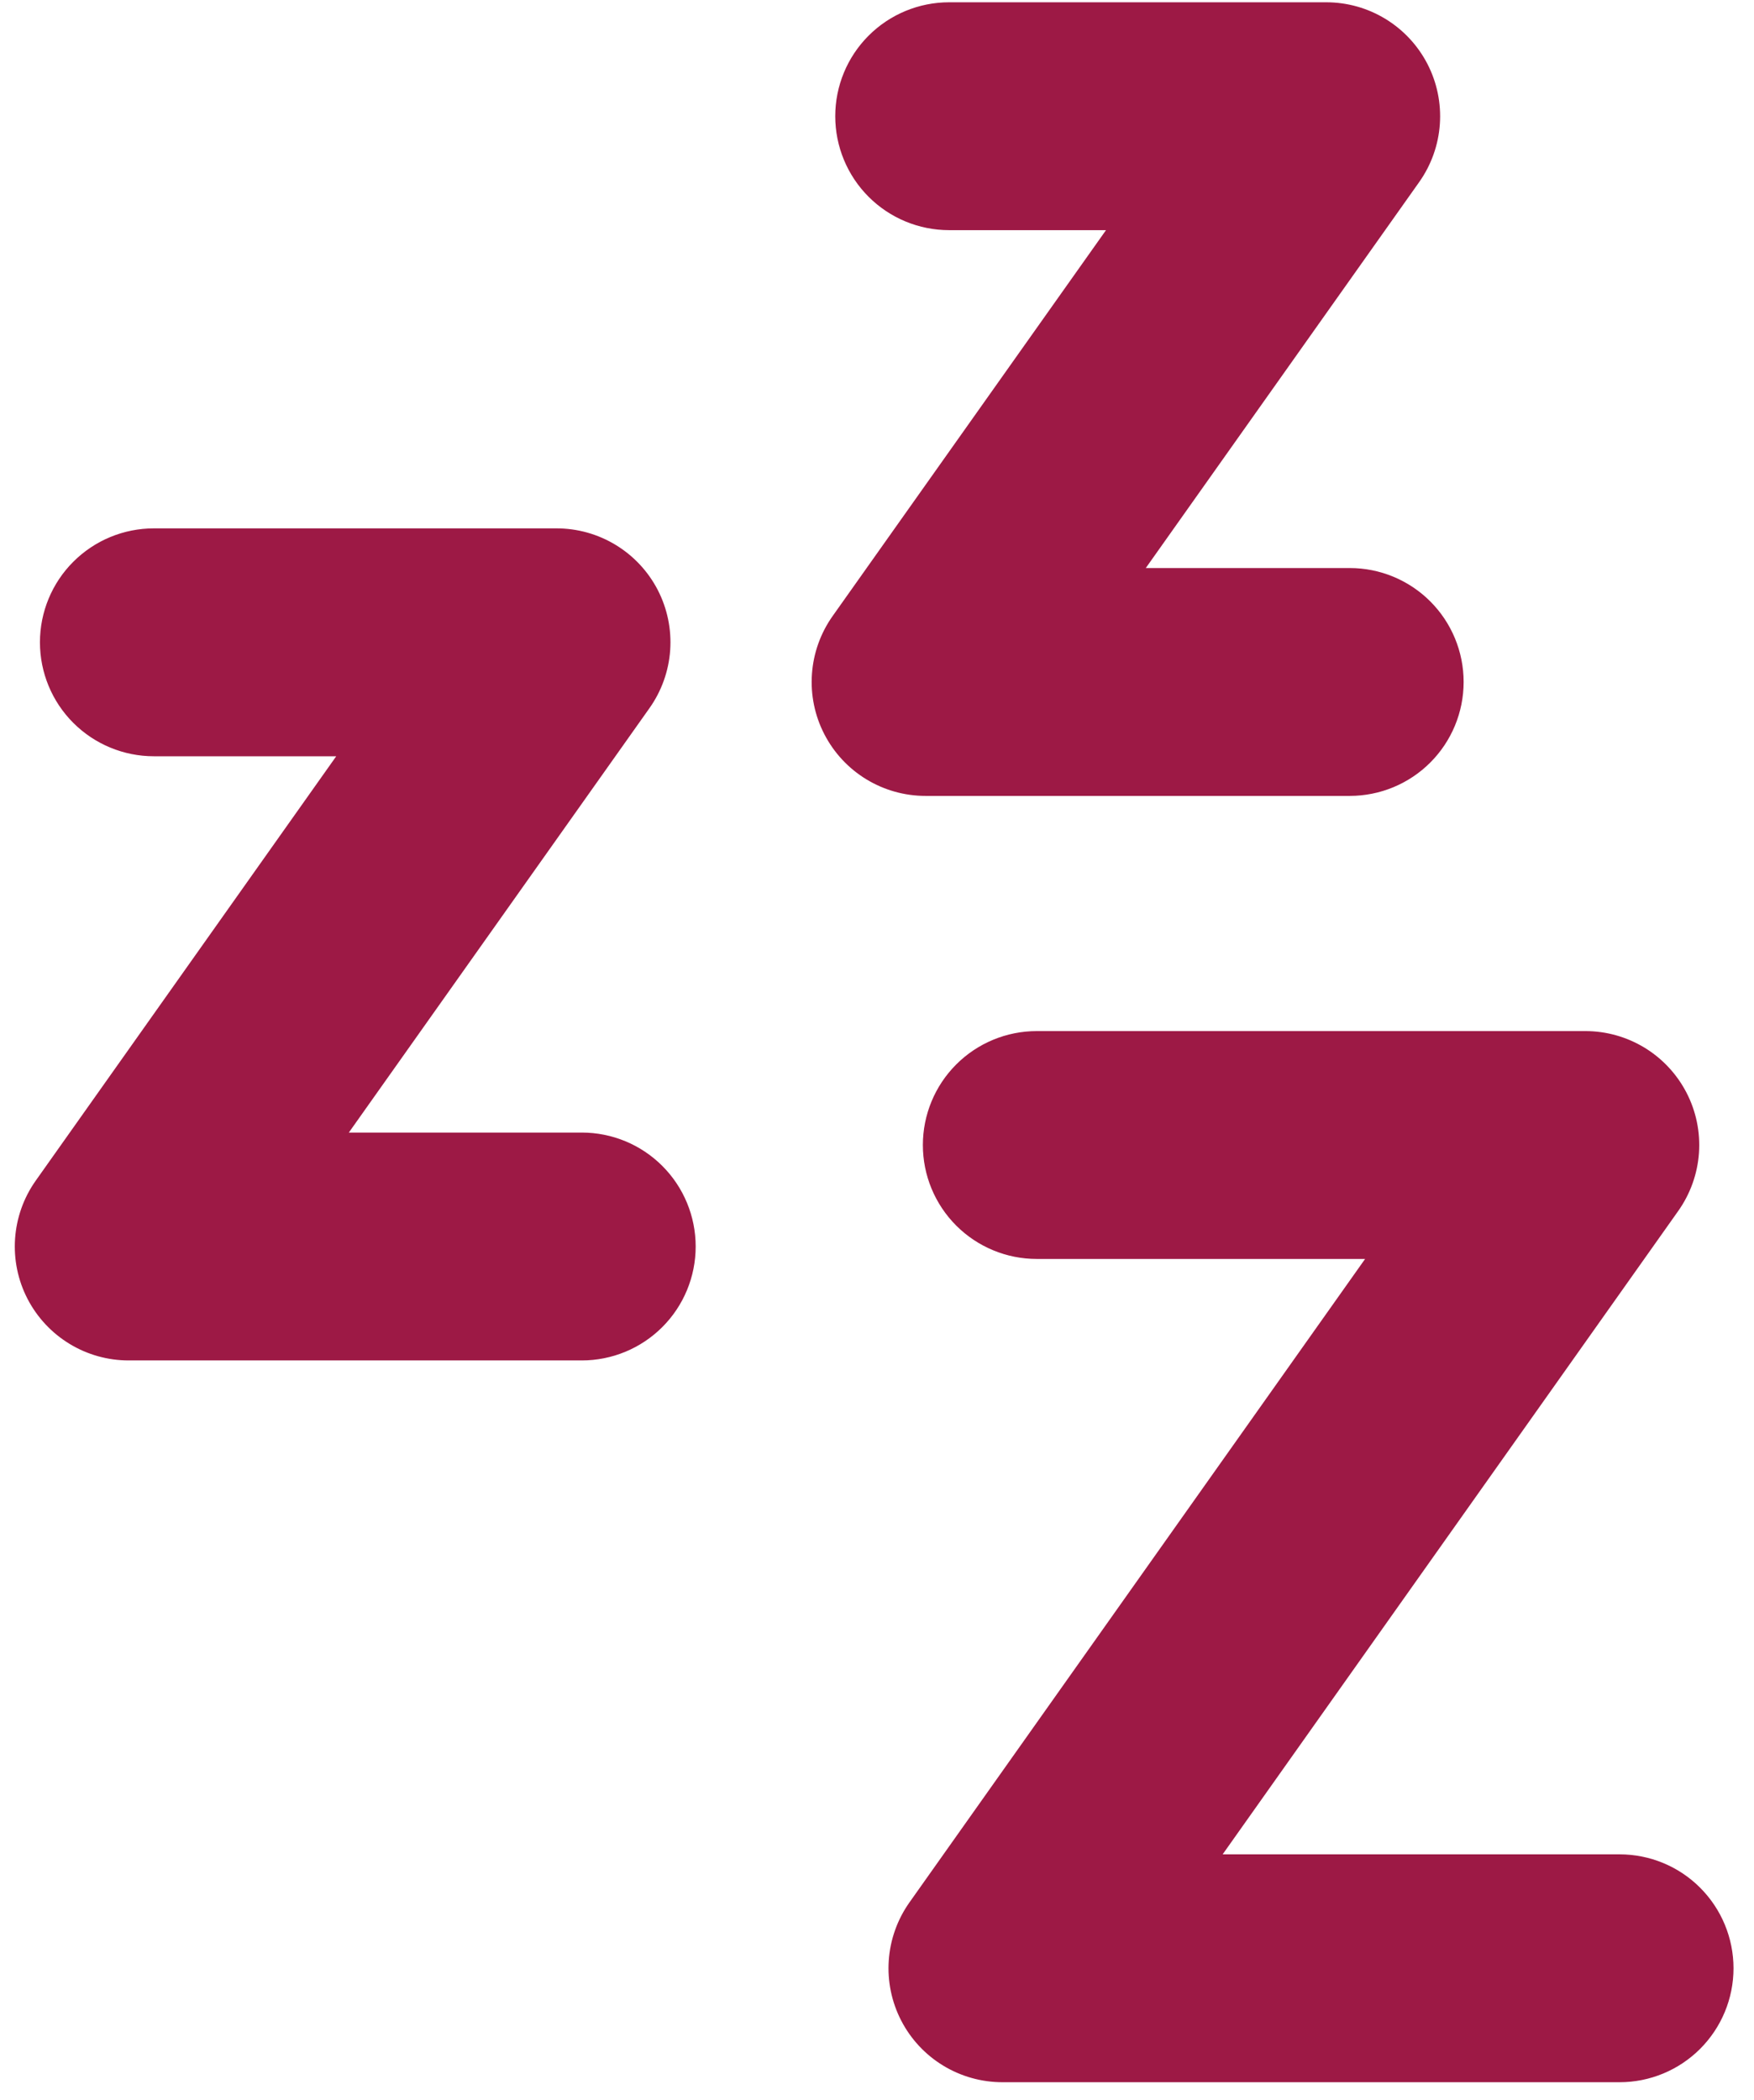 <svg width="66" height="79" viewBox="0 0 66 79" fill="none" xmlns="http://www.w3.org/2000/svg">
<path fill-rule="evenodd" clip-rule="evenodd" d="M53.709 2.4C53.347 1.703 52.801 1.118 52.13 0.71C51.459 0.301 50.688 0.086 49.903 0.086H35.714C34.578 0.086 33.488 0.537 32.684 1.341C31.88 2.145 31.429 3.235 31.429 4.371C31.429 5.508 31.88 6.598 32.684 7.402C33.488 8.206 34.578 8.657 35.714 8.657H41.617L31.331 23.171C30.876 23.813 30.607 24.567 30.552 25.352C30.497 26.136 30.658 26.921 31.02 27.619C31.381 28.318 31.927 28.904 32.599 29.313C33.271 29.721 34.042 29.938 34.829 29.937H50.789C51.925 29.937 53.015 29.486 53.819 28.682C54.623 27.878 55.074 26.788 55.074 25.651C55.074 24.515 54.623 23.425 53.819 22.621C53.015 21.817 51.925 21.366 50.789 21.366H43.114L53.4 6.851C53.855 6.209 54.125 5.454 54.179 4.669C54.234 3.884 54.071 3.099 53.709 2.4ZM24.749 22.189C24.387 21.49 23.84 20.905 23.168 20.497C22.495 20.088 21.724 19.873 20.937 19.874H5.789C4.652 19.874 3.562 20.326 2.758 21.13C1.954 21.933 1.503 23.023 1.503 24.16C1.503 25.297 1.954 26.387 2.758 27.19C3.562 27.994 4.652 28.446 5.789 28.446H12.652L1.343 44.411C0.889 45.053 0.621 45.807 0.567 46.592C0.513 47.376 0.675 48.16 1.037 48.858C1.399 49.555 1.945 50.14 2.617 50.548C3.289 50.957 4.06 51.172 4.846 51.171H21.892C23.028 51.171 24.118 50.72 24.922 49.916C25.726 49.112 26.177 48.022 26.177 46.886C26.177 45.749 25.726 44.659 24.922 43.855C24.118 43.051 23.028 42.6 21.892 42.6H13.126L24.44 26.634C24.894 25.993 25.163 25.239 25.218 24.455C25.272 23.671 25.11 22.887 24.749 22.189ZM59.651 38.783C60.438 38.782 61.209 38.999 61.881 39.407C62.553 39.816 63.099 40.402 63.461 41.101C63.822 41.799 63.984 42.584 63.929 43.368C63.873 44.153 63.604 44.907 63.149 45.549L46.006 69.749H60.943C62.08 69.749 63.17 70.2 63.973 71.004C64.777 71.808 65.229 72.898 65.229 74.034C65.229 75.171 64.777 76.261 63.973 77.065C63.17 77.868 62.08 78.32 60.943 78.32H37.72C36.934 78.32 36.162 78.104 35.49 77.695C34.819 77.287 34.272 76.701 33.911 76.002C33.55 75.303 33.388 74.519 33.443 73.734C33.498 72.95 33.768 72.196 34.223 71.554L51.366 47.354H39.011C37.875 47.354 36.785 46.903 35.981 46.099C35.177 45.295 34.726 44.205 34.726 43.069C34.726 41.932 35.177 40.842 35.981 40.038C36.785 39.234 37.875 38.783 39.011 38.783H59.651Z" fill="#9D1945"/>
</svg>
